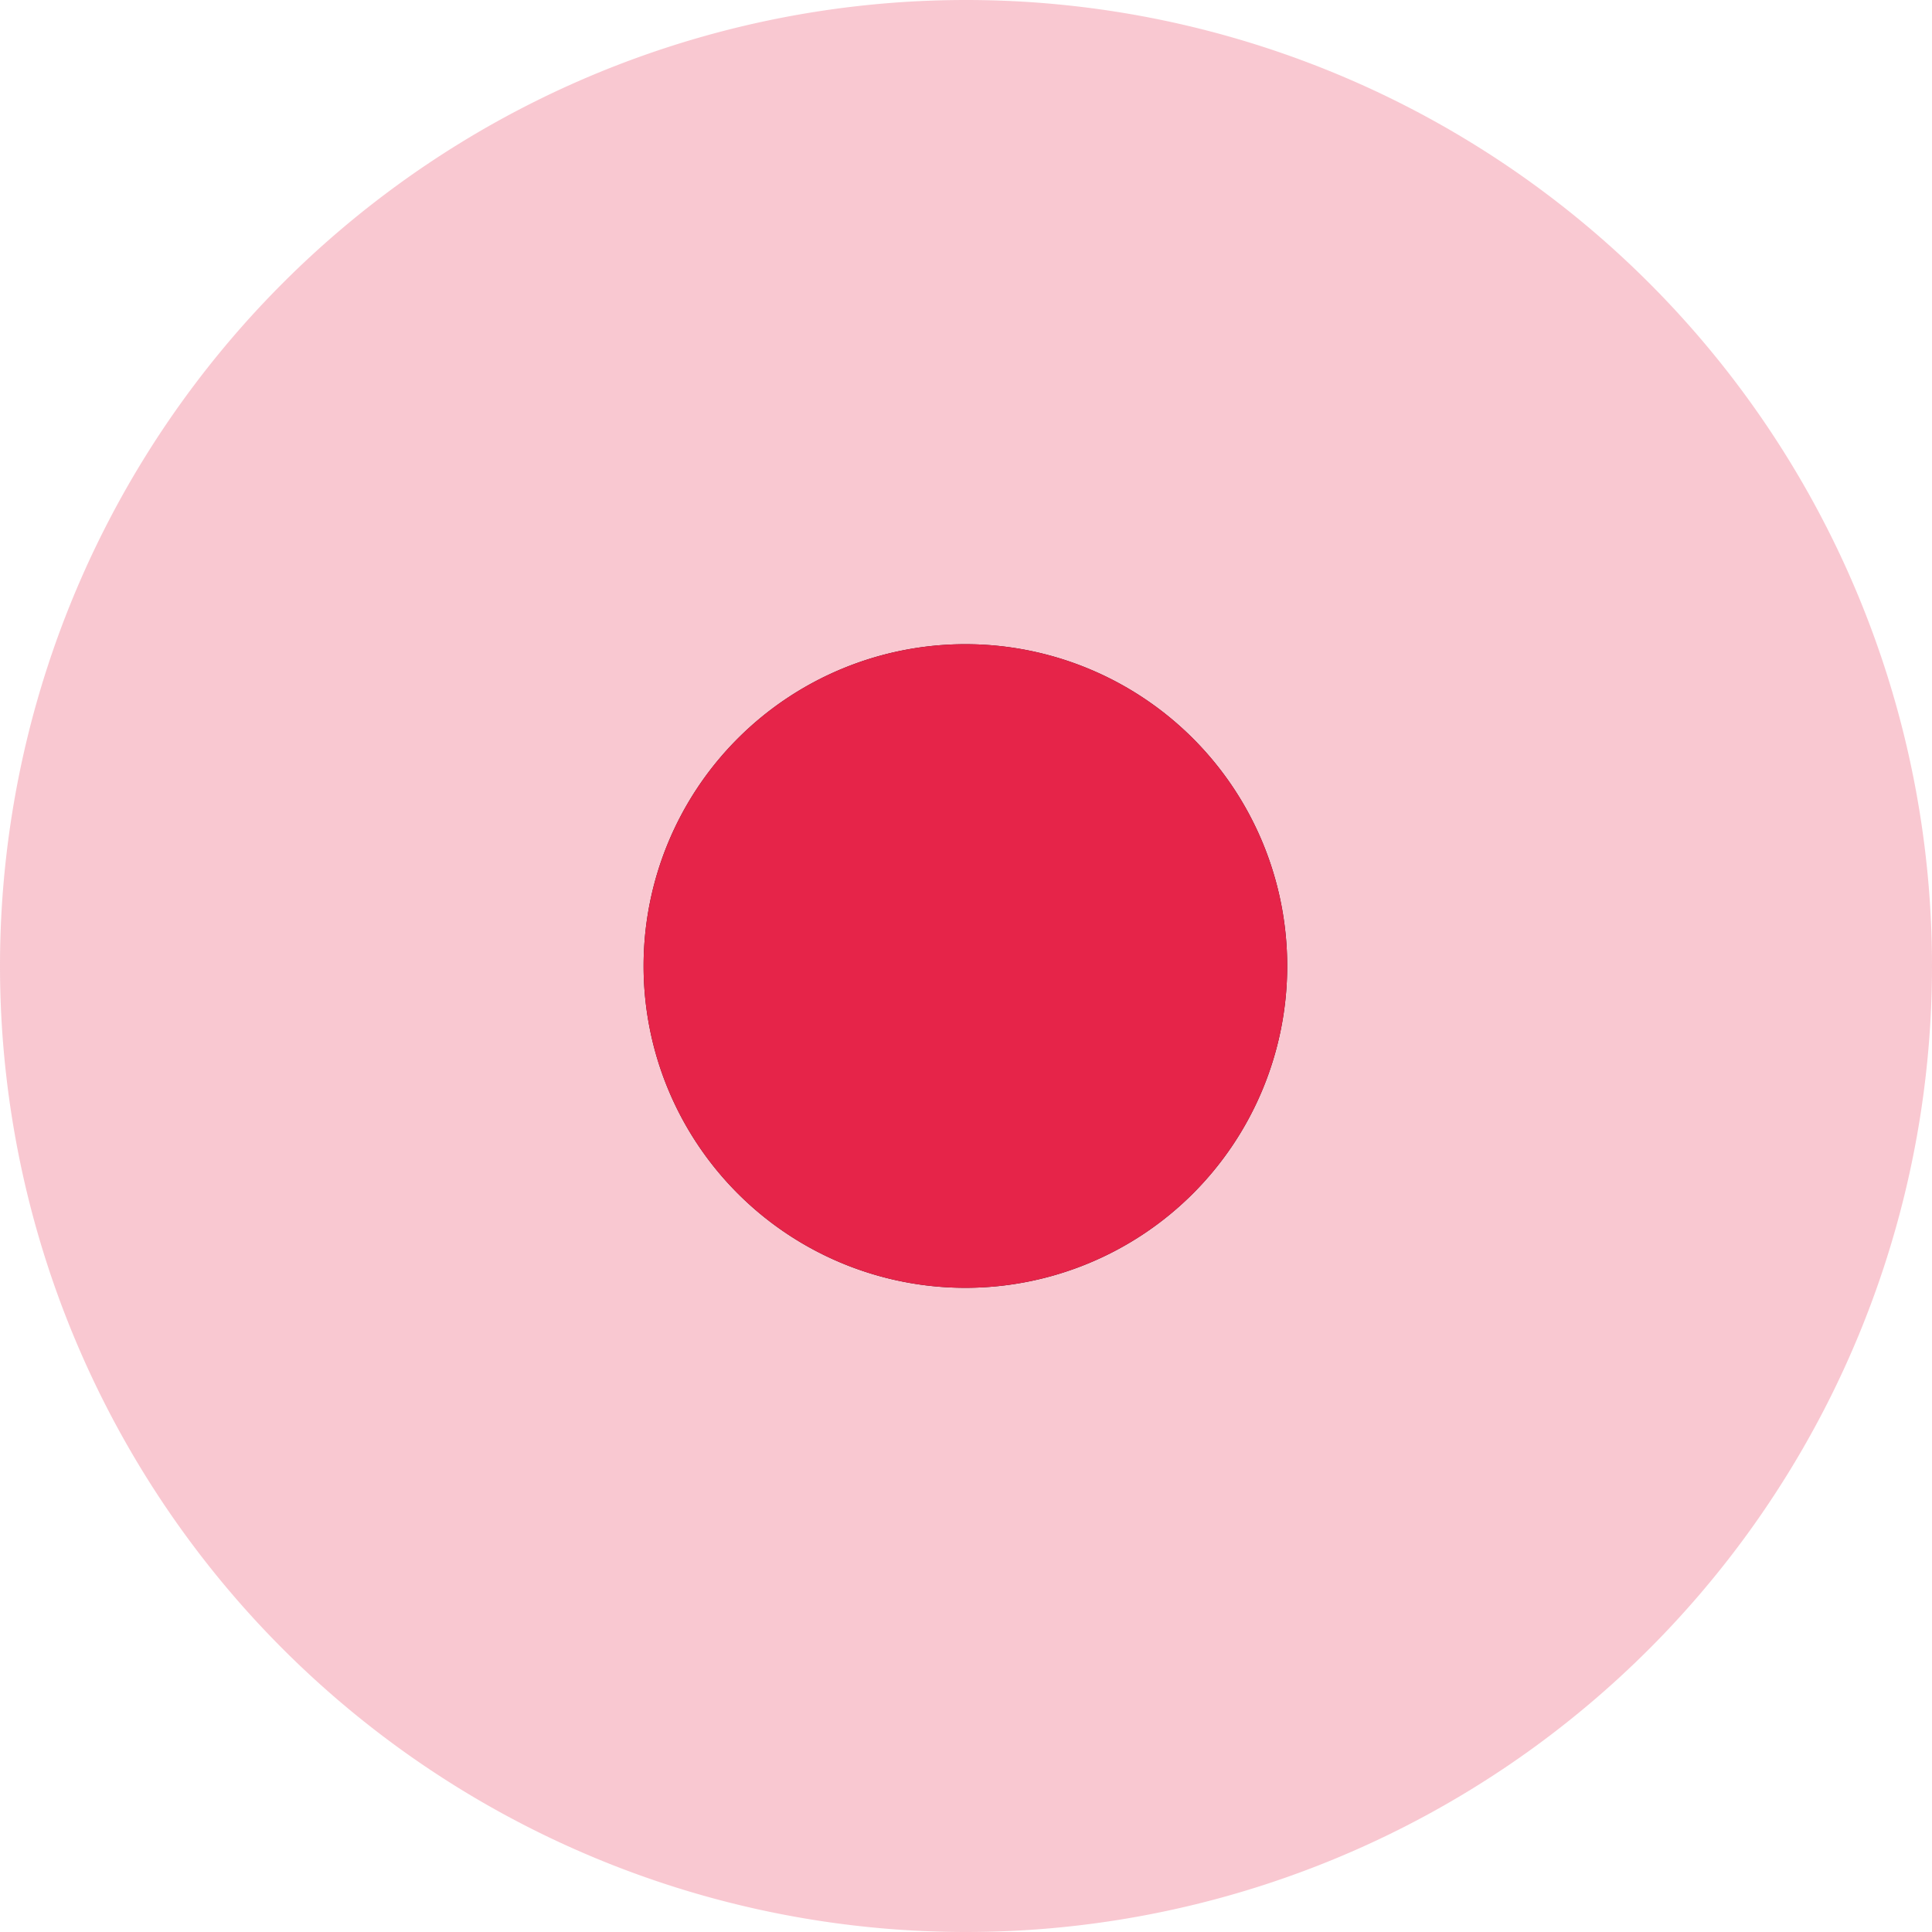 <svg xmlns="http://www.w3.org/2000/svg" xmlns:xlink="http://www.w3.org/1999/xlink" width="16" height="16" viewBox="0 0 16 16"><defs><path id="jmwra" d="M17.33 348a2.66 2.66 0 1 1 5.33 0 2.66 2.66 0 0 1-5.33 0z"/><path id="jmwrb" d="M12 348a8 8 0 1 1 16 0 8 8 0 0 1-16 0z"/><mask id="jmwrd" width="2" height="2" x="-1" y="-1"><path fill="#fff" d="M17.33 345.33h5.34v5.34h-5.34z"/><use xlink:href="#jmwra"/></mask><filter id="jmwrc" width="37.34" height="37.34" x="1.33" y="329.33" filterUnits="userSpaceOnUse"><feOffset in="SourceGraphic" result="FeOffset1191Out"/><feGaussianBlur in="FeOffset1191Out" result="FeGaussianBlur1192Out" stdDeviation="2.4 2.4"/></filter></defs><g><g transform="translate(-12 -340)"><g opacity=".25"><use fill="#e62449" xlink:href="#jmwrb"/></g><g><g filter="url(#jmwrc)"><use fill="none" stroke-width="0" mask="url(&quot;#jmwrd&quot;)" xlink:href="#jmwra"/><use fill="#3d0a14" xlink:href="#jmwra"/></g><use fill="#e62449" xlink:href="#jmwra"/></g></g></g></svg>